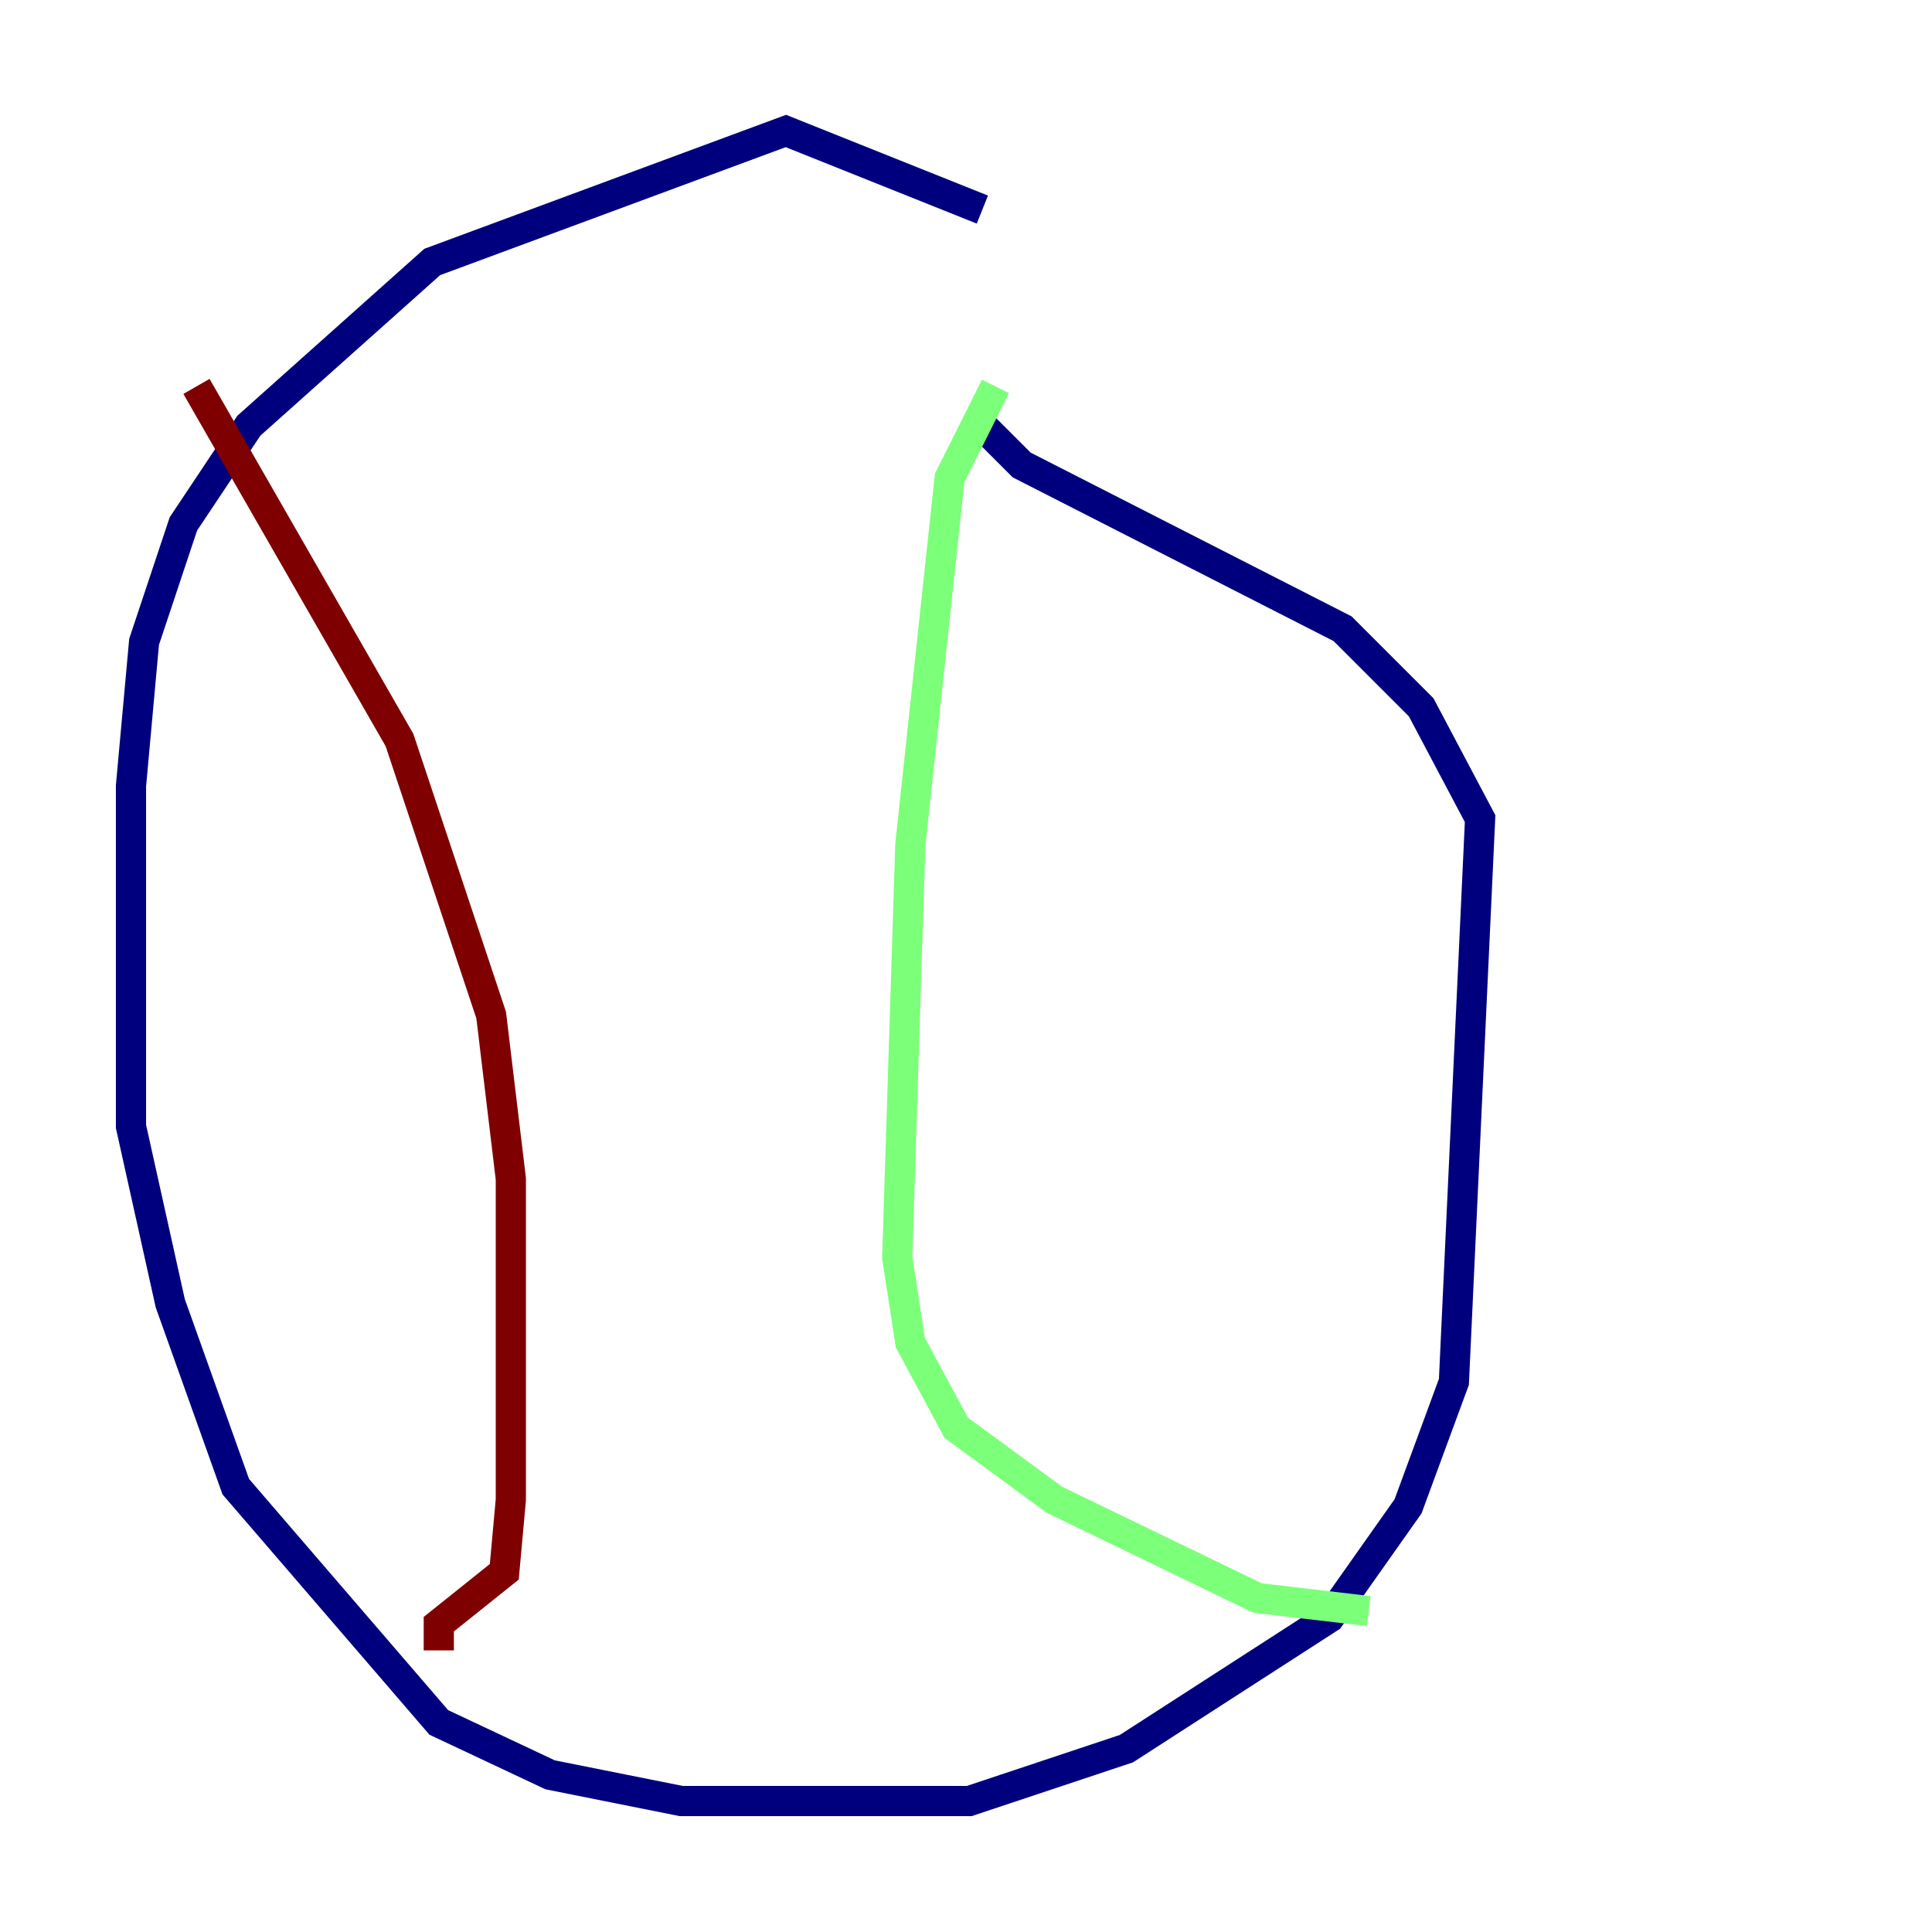 <?xml version="1.0" encoding="utf-8" ?>
<svg baseProfile="tiny" height="128" version="1.2" viewBox="0,0,128,128" width="128" xmlns="http://www.w3.org/2000/svg" xmlns:ev="http://www.w3.org/2001/xml-events" xmlns:xlink="http://www.w3.org/1999/xlink"><defs /><polyline fill="none" points="65.085,13.885 52.068,8.678 28.637,17.356 16.488,28.203 12.149,34.712 9.546,42.522 8.678,52.068 8.678,74.63 11.281,86.346 15.62,98.495 29.071,114.115 36.447,117.586 45.125,119.322 64.217,119.322 74.63,115.851 88.081,107.173 93.288,99.797 96.325,91.552 98.061,54.237 94.156,46.861 88.949,41.654 67.688,30.807 65.085,28.203" stroke="#00007f" stroke-width="2" /><polyline fill="none" points="65.953,25.6 62.915,31.675 60.312,55.973 59.444,83.308 60.312,88.949 63.349,94.59 69.858,99.363 83.308,105.871 90.685,106.739" stroke="#7cff79" stroke-width="2" /><polyline fill="none" points="13.017,25.6 26.468,49.031 32.542,67.254 33.844,78.102 33.844,99.363 33.41,104.136 29.071,107.607 29.071,109.342" stroke="#7f0000" stroke-width="2" /></svg>